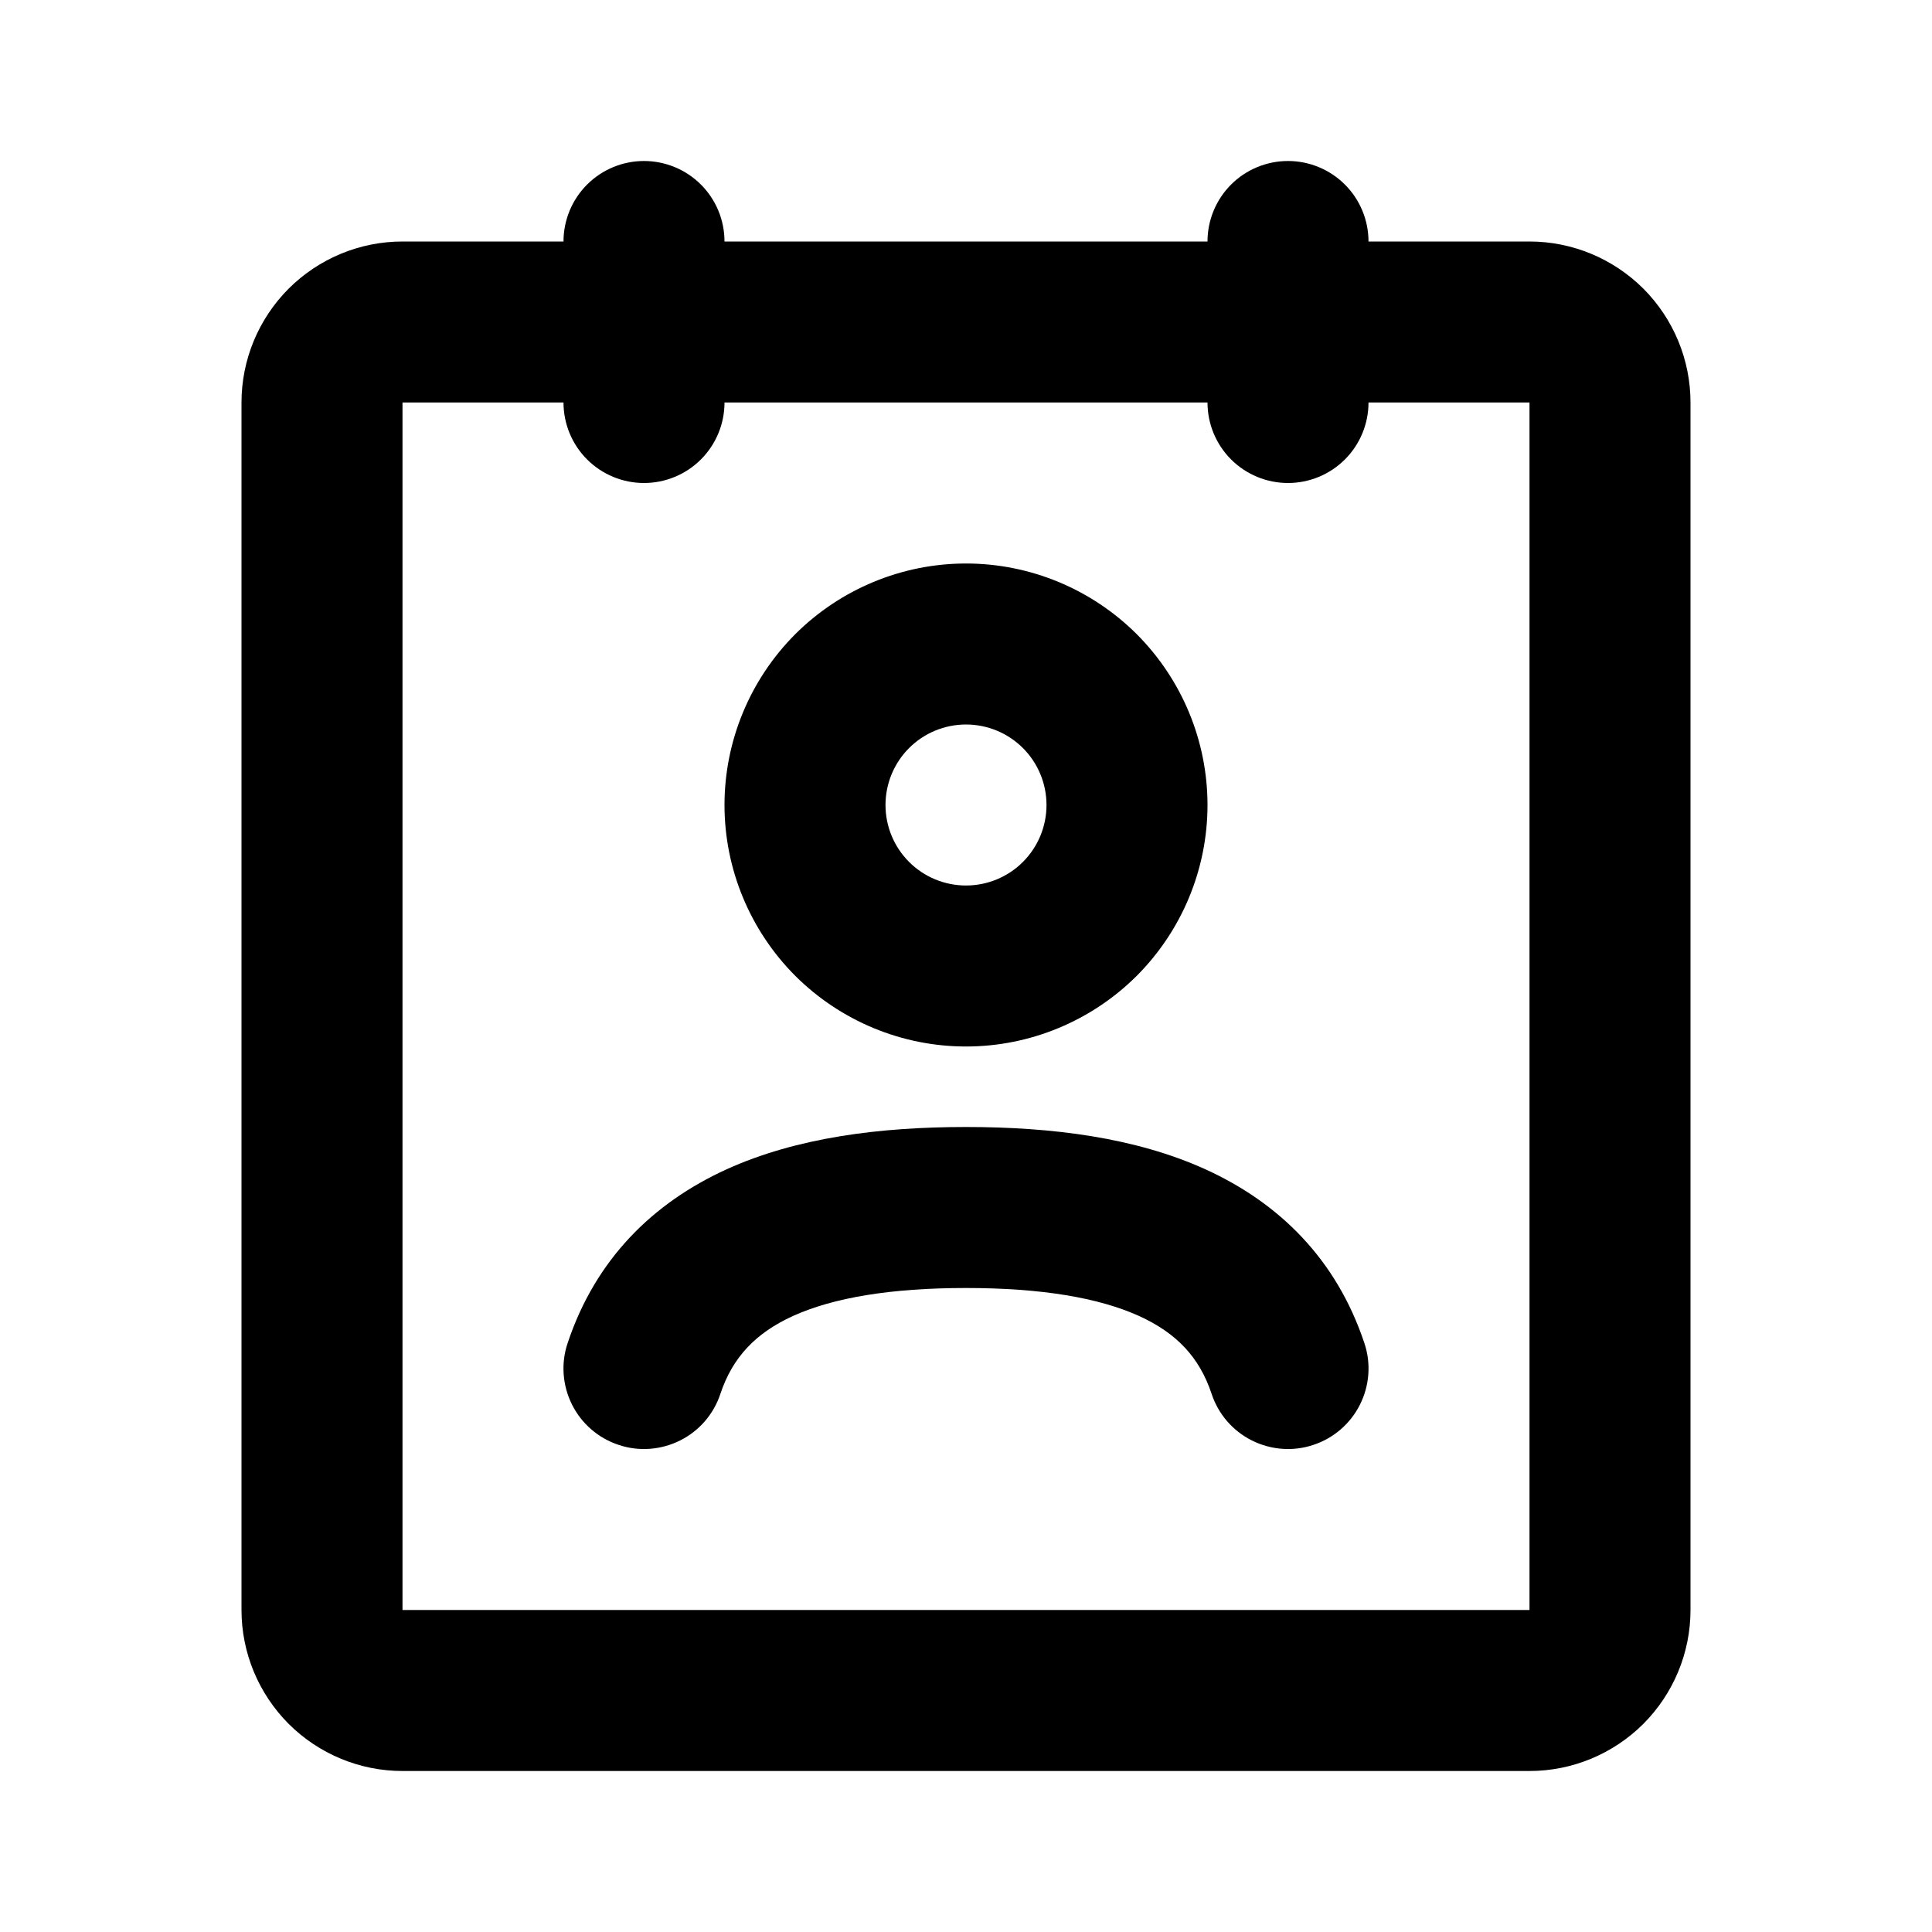 <svg width="15" height="15" viewBox="0 0 15 15" fill="none" xmlns="http://www.w3.org/2000/svg">
<path fill-rule="evenodd" clip-rule="evenodd" d="M10 1.25C10.166 1.25 10.325 1.316 10.442 1.433C10.559 1.55 10.625 1.709 10.625 1.875H11.875C12.207 1.875 12.524 2.007 12.759 2.241C12.993 2.476 13.125 2.793 13.125 3.125V12.5C13.125 12.832 12.993 13.149 12.759 13.384C12.524 13.618 12.207 13.75 11.875 13.75H3.125C2.793 13.75 2.476 13.618 2.241 13.384C2.007 13.149 1.875 12.832 1.875 12.5V3.125C1.875 2.793 2.007 2.476 2.241 2.241C2.476 2.007 2.793 1.875 3.125 1.875H4.375C4.375 1.709 4.441 1.55 4.558 1.433C4.675 1.316 4.834 1.25 5 1.25C5.166 1.25 5.325 1.316 5.442 1.433C5.559 1.55 5.625 1.709 5.625 1.875H9.375C9.375 1.709 9.441 1.55 9.558 1.433C9.675 1.316 9.834 1.25 10 1.25ZM4.375 3.125C4.375 3.291 4.441 3.45 4.558 3.567C4.675 3.684 4.834 3.75 5 3.75C5.166 3.75 5.325 3.684 5.442 3.567C5.559 3.45 5.625 3.291 5.625 3.125H9.375C9.375 3.291 9.441 3.45 9.558 3.567C9.675 3.684 9.834 3.75 10 3.75C10.166 3.75 10.325 3.684 10.442 3.567C10.559 3.45 10.625 3.291 10.625 3.125H11.875V12.5H3.125V3.125H4.375ZM7.5 5.625C7.334 5.625 7.175 5.691 7.058 5.808C6.941 5.925 6.875 6.084 6.875 6.25C6.875 6.416 6.941 6.575 7.058 6.692C7.175 6.809 7.334 6.875 7.5 6.875C7.666 6.875 7.825 6.809 7.942 6.692C8.059 6.575 8.125 6.416 8.125 6.25C8.125 6.084 8.059 5.925 7.942 5.808C7.825 5.691 7.666 5.625 7.5 5.625ZM5.625 6.25C5.625 5.753 5.823 5.276 6.174 4.924C6.526 4.573 7.003 4.375 7.5 4.375C7.997 4.375 8.474 4.573 8.826 4.924C9.177 5.276 9.375 5.753 9.375 6.25C9.375 6.747 9.177 7.224 8.826 7.576C8.474 7.927 7.997 8.125 7.5 8.125C7.003 8.125 6.526 7.927 6.174 7.576C5.823 7.224 5.625 6.747 5.625 6.25ZM5.593 10.822C5.688 10.537 5.868 10.349 6.157 10.217C6.471 10.075 6.916 10 7.5 10C8.084 10 8.529 10.075 8.843 10.217C9.133 10.349 9.312 10.536 9.407 10.822C9.459 10.98 9.572 11.11 9.72 11.184C9.869 11.258 10.04 11.271 10.197 11.218C10.355 11.166 10.485 11.053 10.559 10.905C10.633 10.757 10.646 10.585 10.593 10.428C10.376 9.776 9.931 9.339 9.36 9.079C8.814 8.831 8.166 8.75 7.5 8.75C6.834 8.75 6.186 8.831 5.64 9.079C5.07 9.339 4.624 9.776 4.407 10.428C4.354 10.585 4.367 10.757 4.441 10.905C4.515 11.053 4.645 11.166 4.803 11.218C4.96 11.271 5.131 11.258 5.28 11.184C5.428 11.11 5.541 10.98 5.593 10.822Z" fill="currentColor"/>
</svg>
